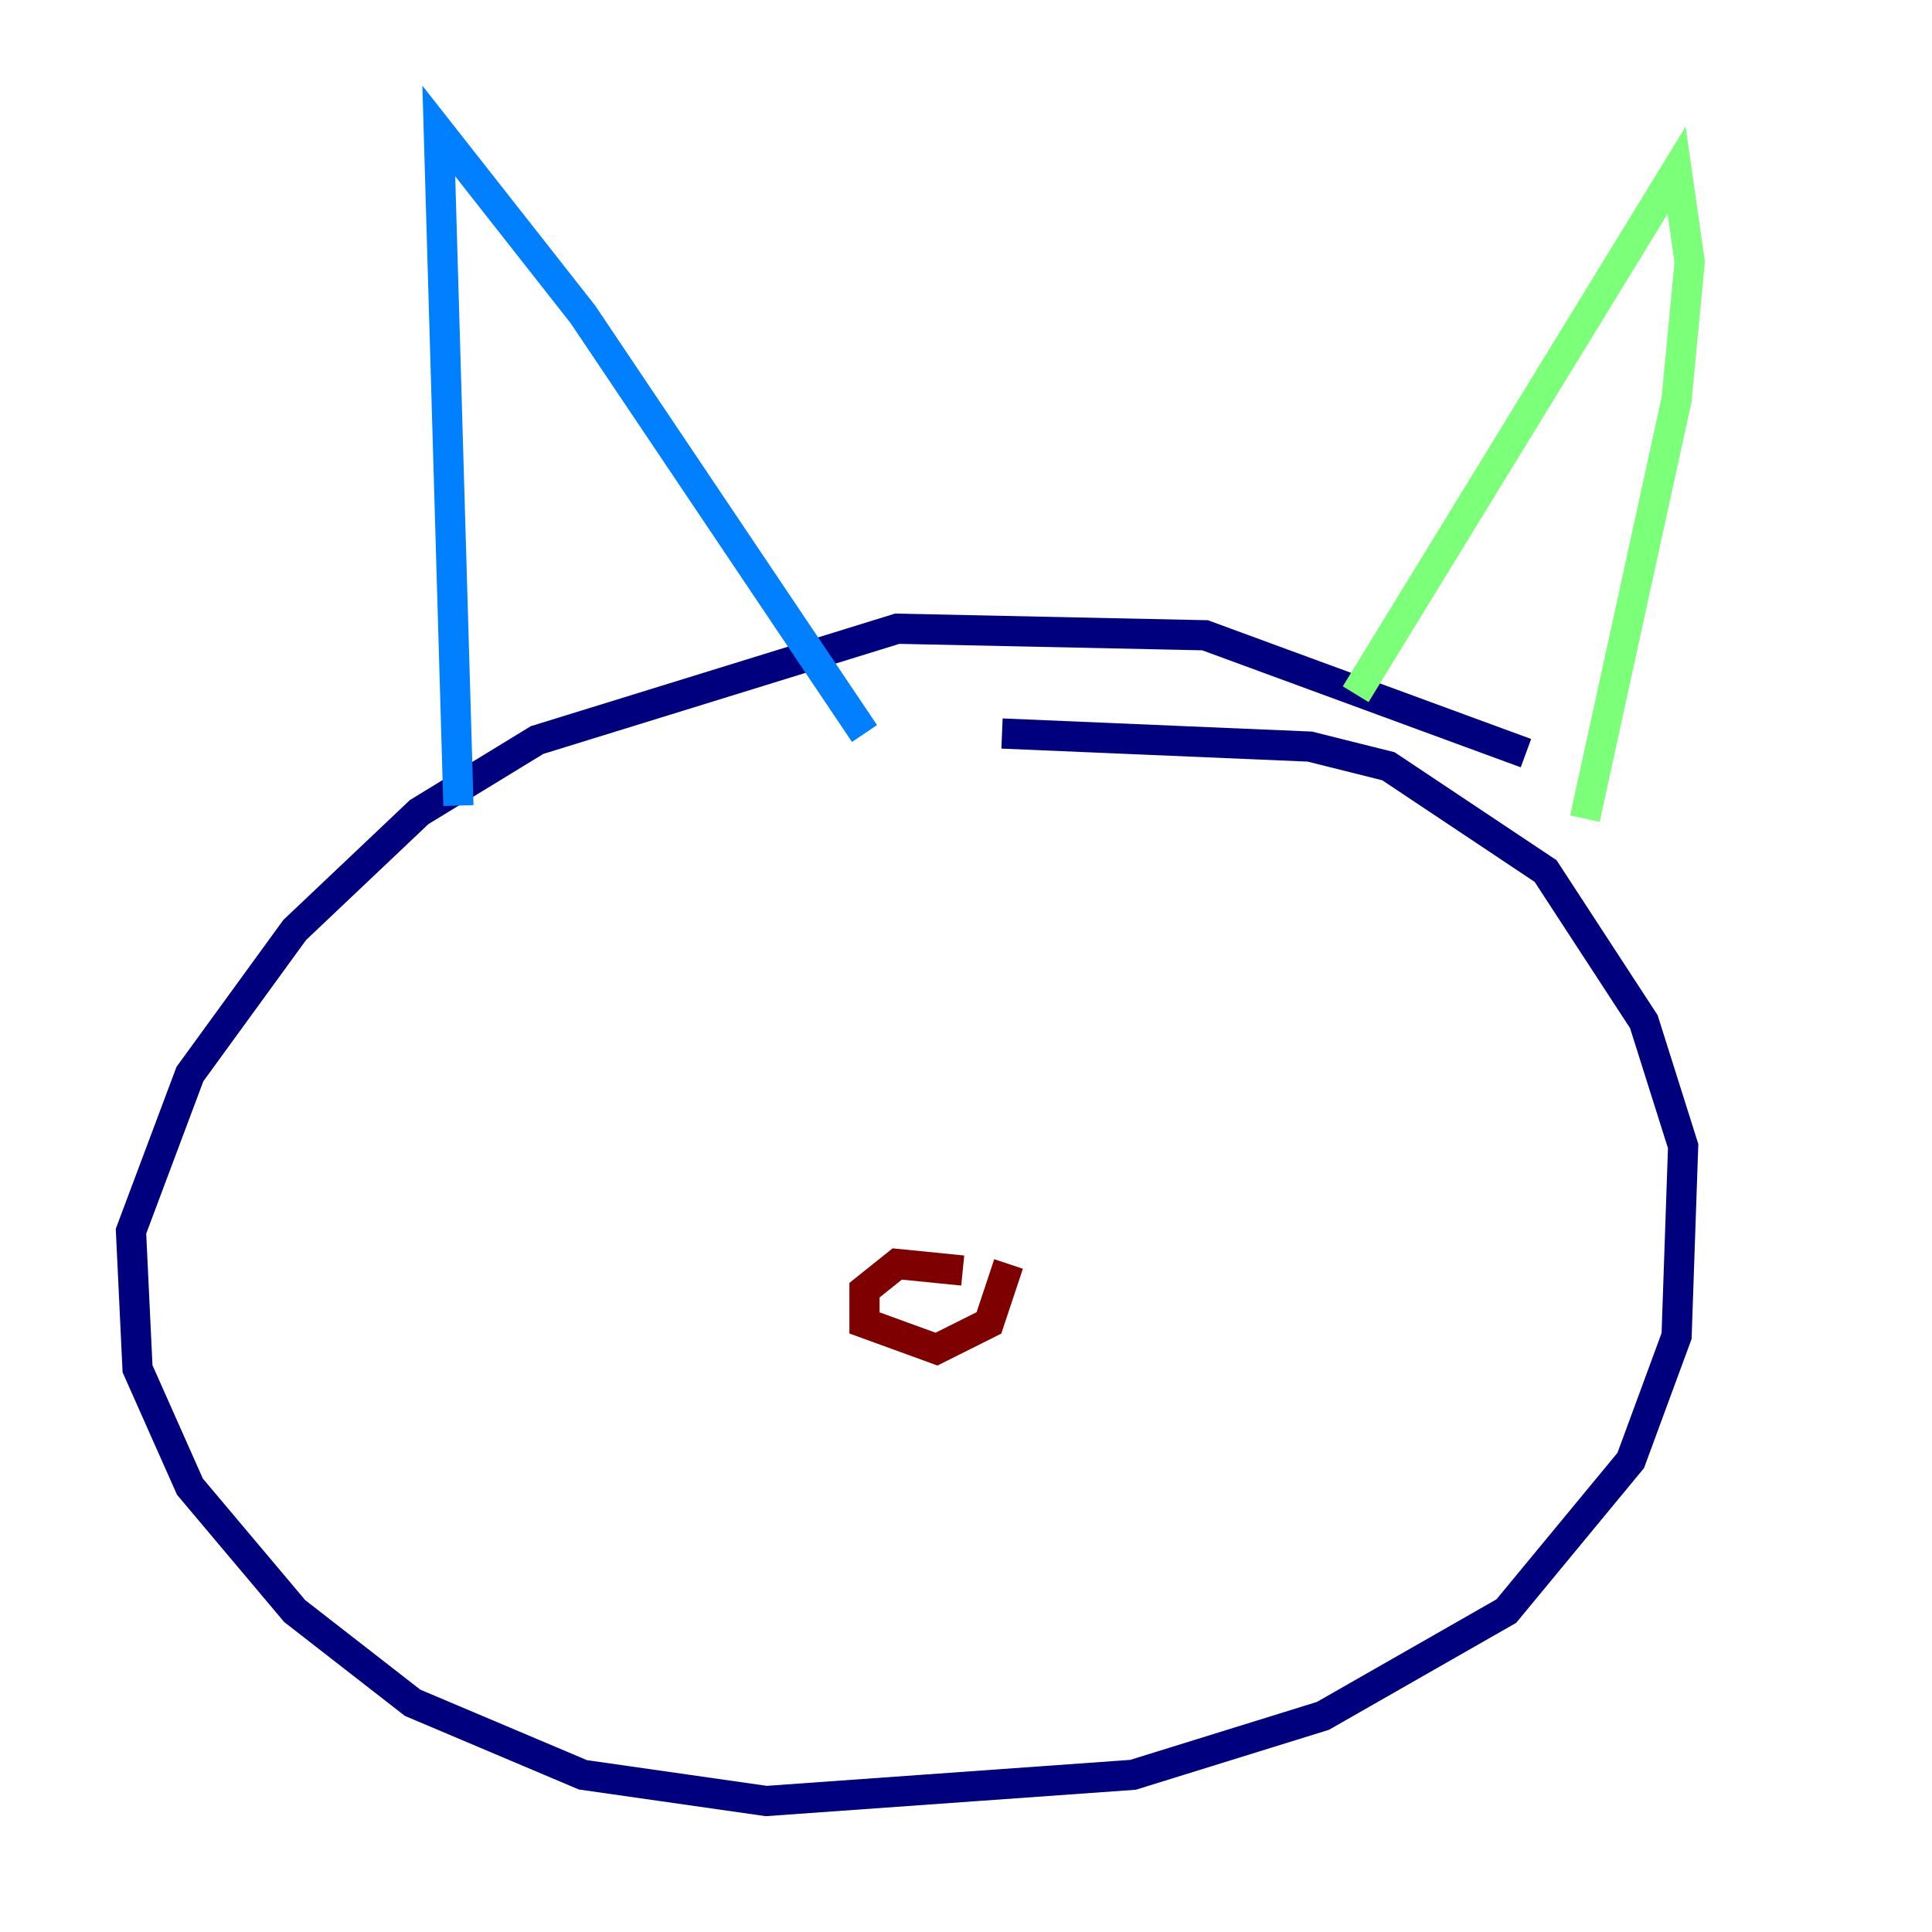 <?xml version="1.0" encoding="utf-8" ?>
<svg baseProfile="tiny" height="128" version="1.2" viewBox="0,0,128,128" width="128" xmlns="http://www.w3.org/2000/svg" xmlns:ev="http://www.w3.org/2001/xml-events" xmlns:xlink="http://www.w3.org/1999/xlink"><defs /><polyline fill="none" points="101.098,49.898 79.837,42.088 59.444,41.654 35.58,49.031 27.77,53.803 19.525,61.614 12.583,71.159 8.678,81.573 9.112,90.685 12.583,98.495 19.525,106.739 27.336,112.814 38.617,117.586 50.766,119.322 75.064,117.586 87.647,113.681 99.797,106.739 108.041,96.759 111.078,88.515 111.512,75.932 108.909,67.688 102.4,57.709 91.986,50.766 86.78,49.464 66.386,48.597" stroke="#00007f" stroke-width="2" /><polyline fill="none" points="30.373,53.37 29.071,8.678 38.617,20.827 57.275,48.597" stroke="#0080ff" stroke-width="2" /><polyline fill="none" points="89.817,45.993 111.078,11.281 111.946,17.356 111.078,26.468 105.003,54.237" stroke="#7cff79" stroke-width="2" /><polyline fill="none" points="64.651,81.139 64.651,81.139" stroke="#ff9400" stroke-width="2" /><polyline fill="none" points="63.783,84.176 59.444,83.742 57.275,85.478 57.275,87.647 62.047,89.383 65.519,87.647 66.82,83.742" stroke="#7f0000" stroke-width="2" /></svg>